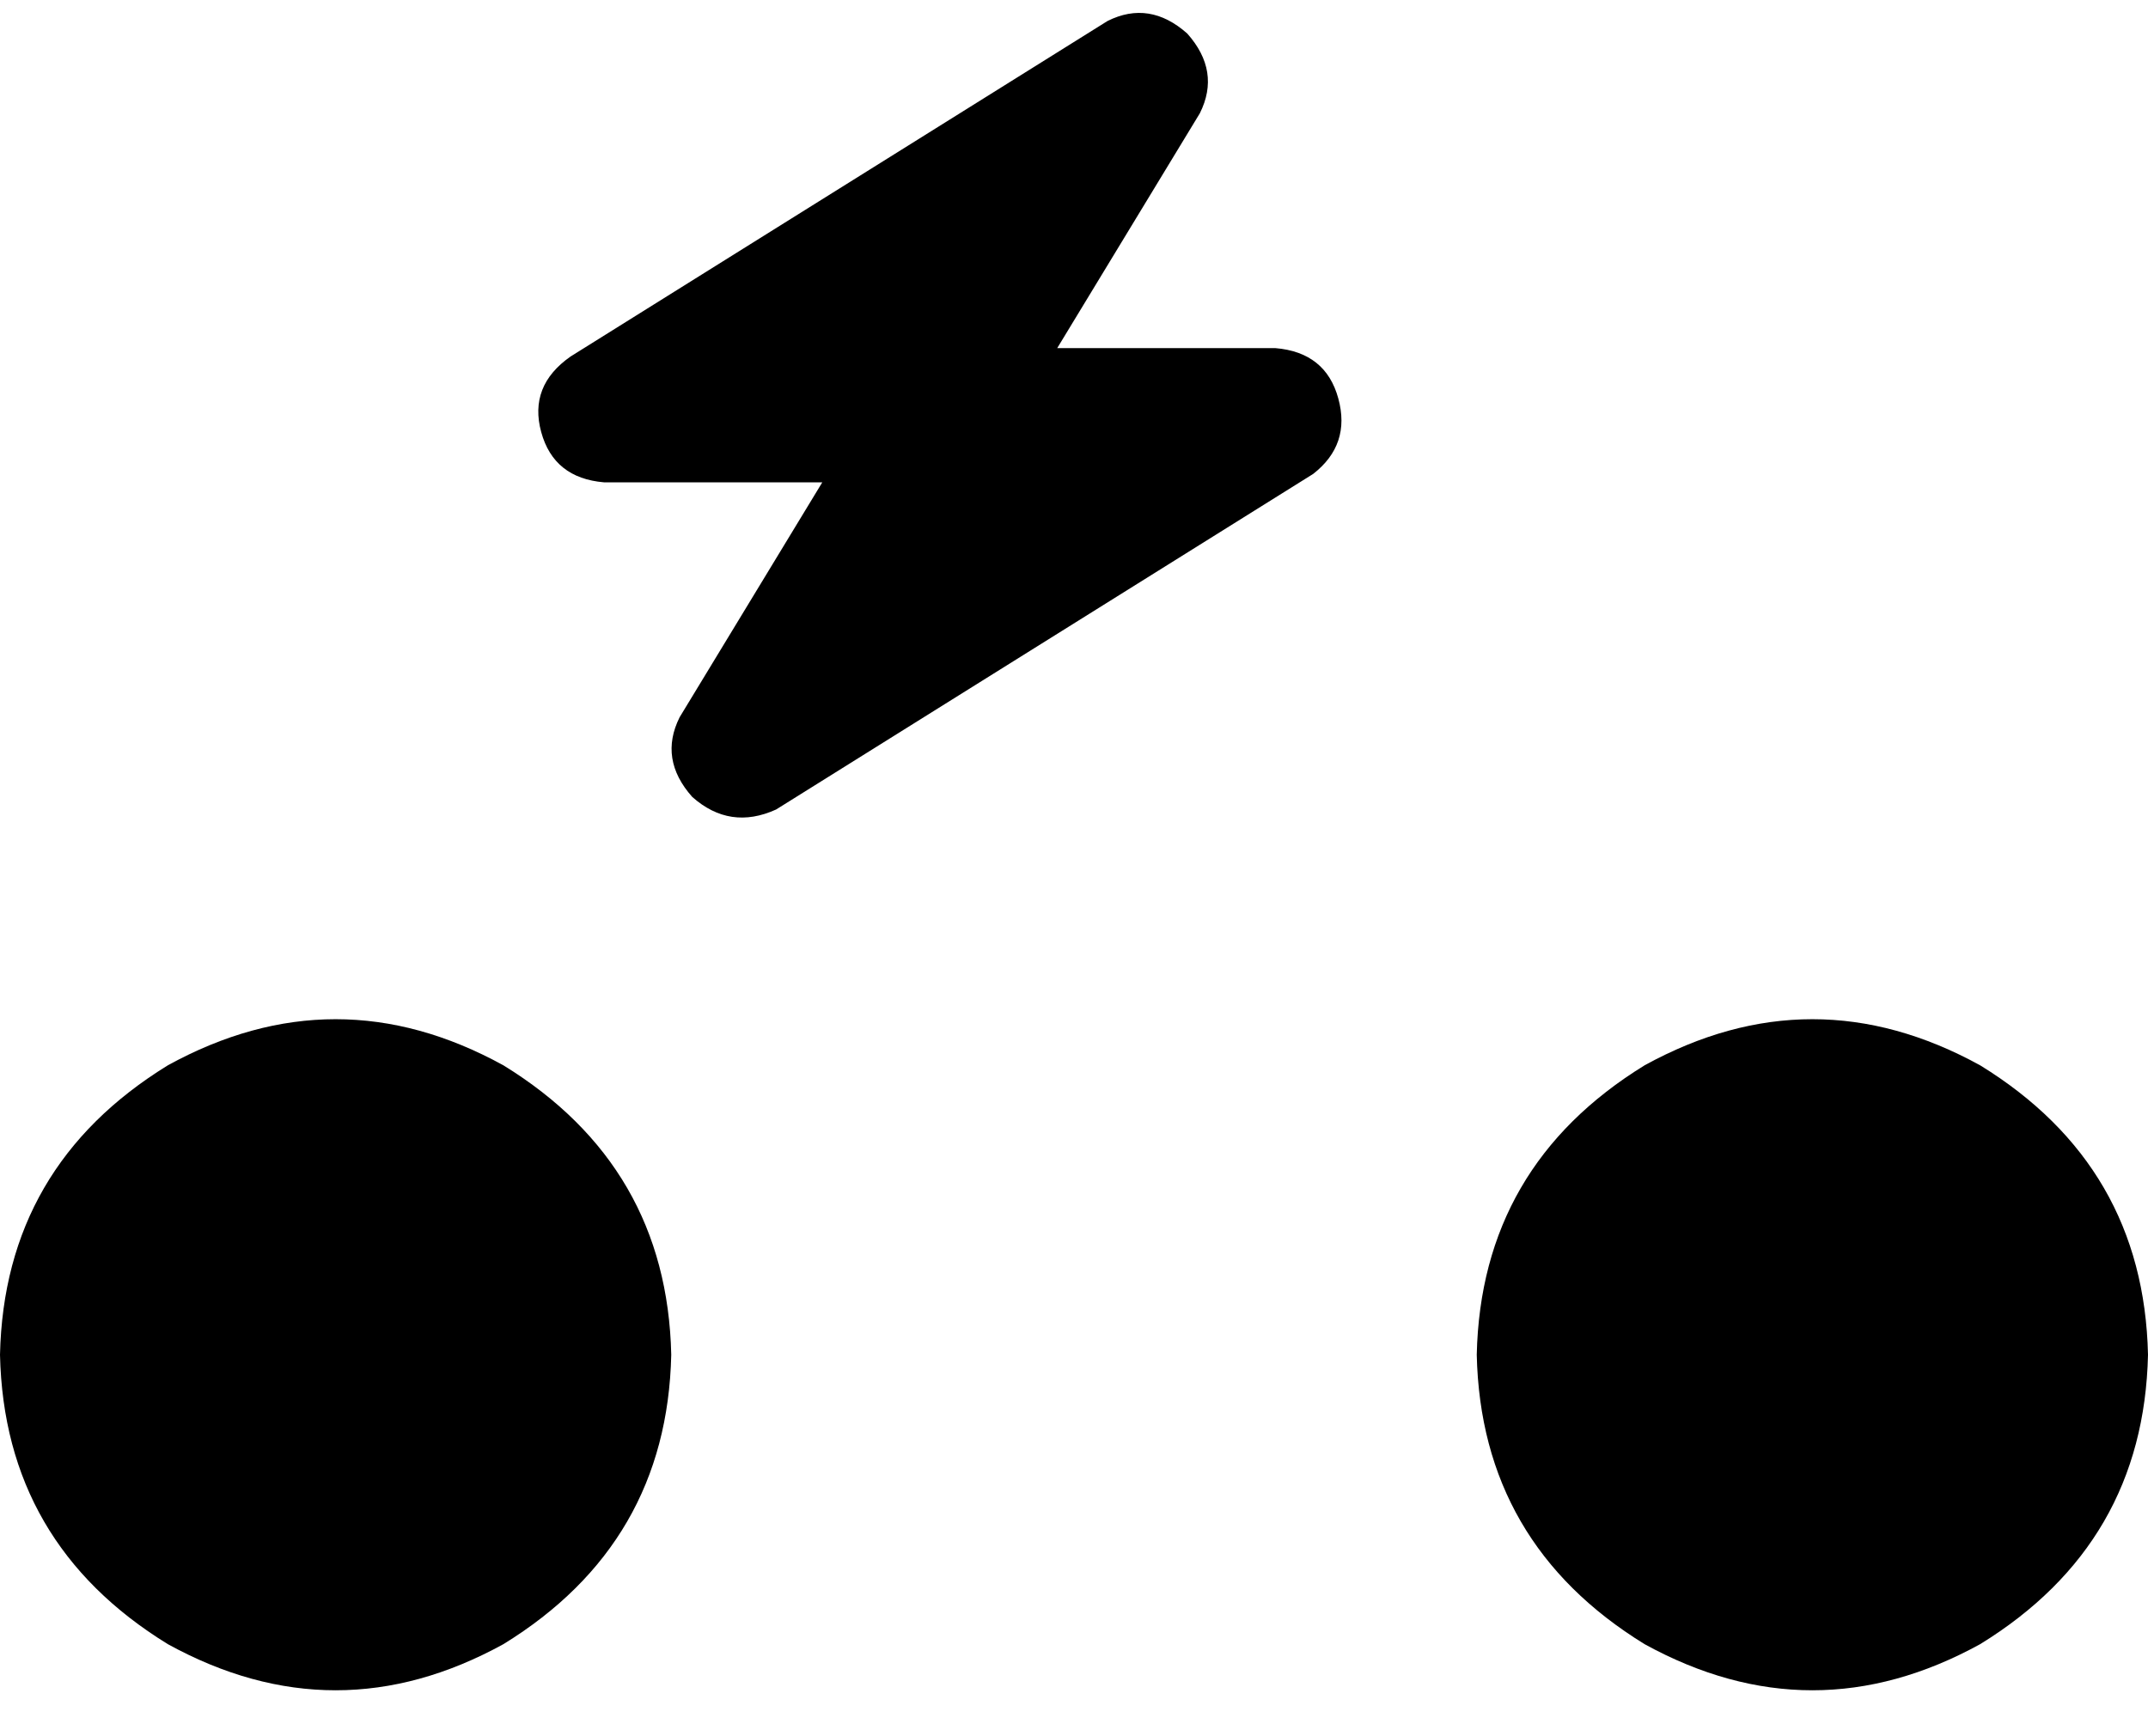 <svg xmlns="http://www.w3.org/2000/svg" viewBox="0 0 512 414">
    <path d="M 283 8 Q 291 17 286 27 L 252 83 L 304 83 Q 316 84 319 95 Q 322 106 313 113 L 185 193 Q 174 198 165 190 Q 157 181 162 171 L 196 115 L 144 115 Q 132 114 129 103 Q 126 92 136 85 L 264 5 Q 274 0 283 8 L 283 8 Z M 0 323 Q 1 278 40 254 Q 80 232 120 254 Q 159 278 160 323 Q 159 368 120 392 Q 80 414 40 392 Q 1 368 0 323 L 0 323 Z M 352 323 Q 353 278 392 254 Q 432 232 472 254 Q 511 278 512 323 Q 511 368 472 392 Q 432 414 392 392 Q 353 368 352 323 L 352 323 Z"/>
</svg>
